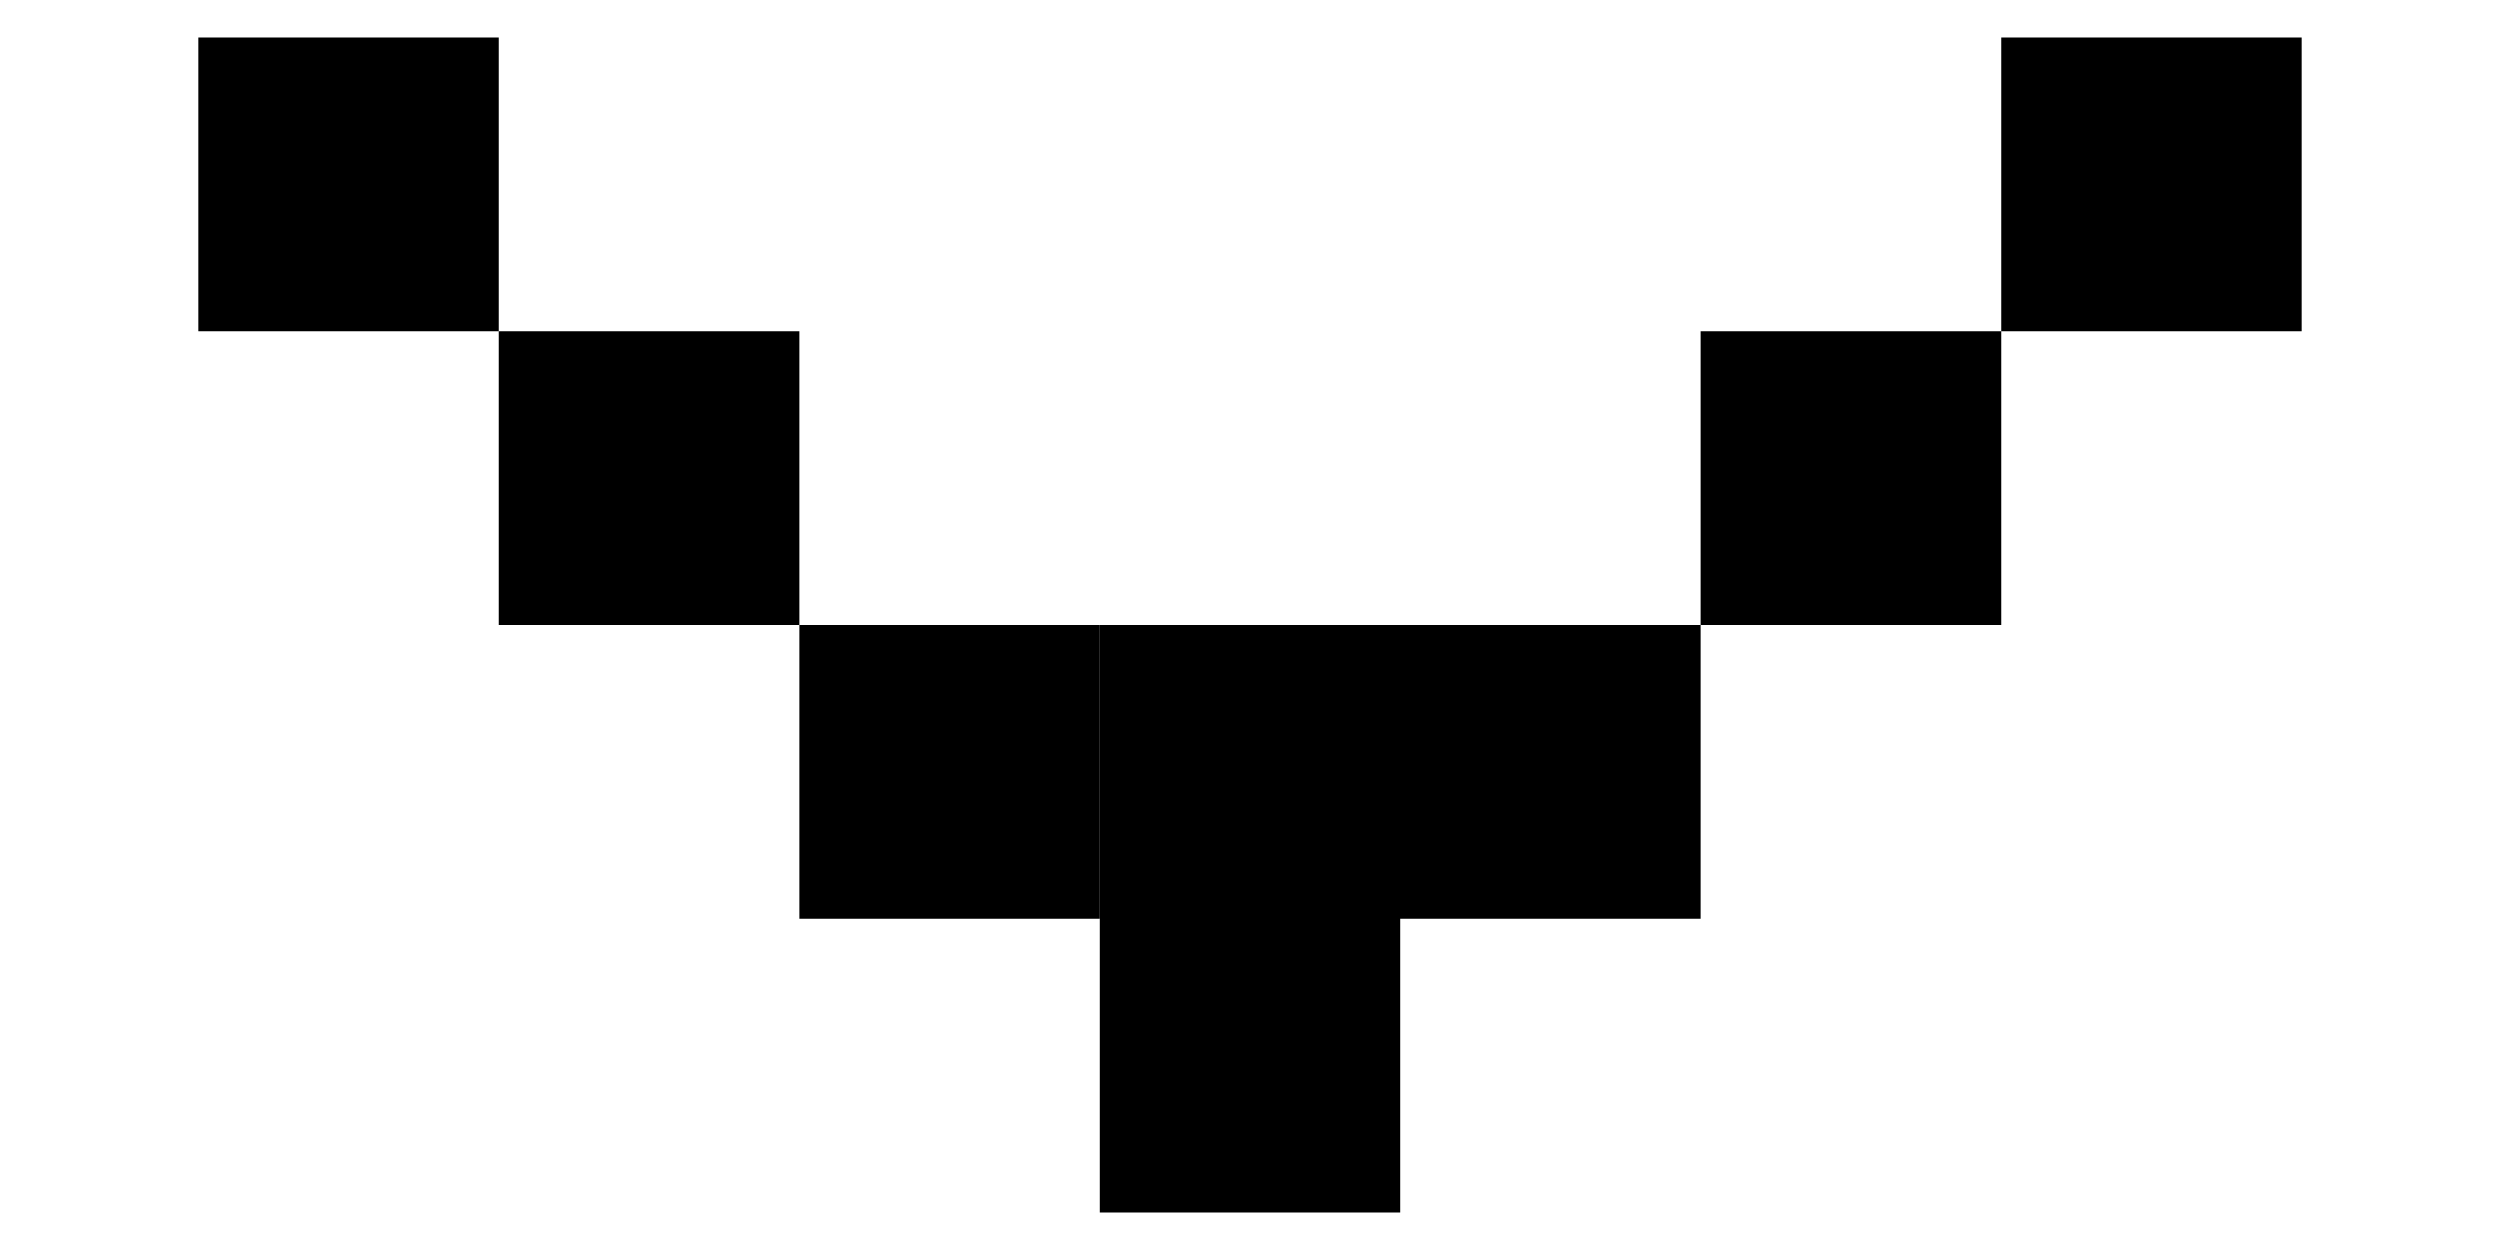 <svg width="12" height="6" viewBox="0 0 12 6" fill="none" xmlns="http://www.w3.org/2000/svg">
<path d="M2.394 0.18H0.952V1.59H2.394V3H3.837V1.59L2.394 1.59L2.394 0.18Z" fill="black"/>
<path d="M11.048 0.18H9.606V1.59H8.163V3H9.606L9.606 1.59L11.048 1.59V0.18Z" fill="black"/>
<path d="M8.163 3H6.721H5.279V4.41V5.82H6.721V4.41L8.163 4.41L8.163 3Z" fill="black"/>
<path d="M5.279 3H3.837L3.837 4.41L5.279 4.41V3Z" fill="black"/>
</svg>
